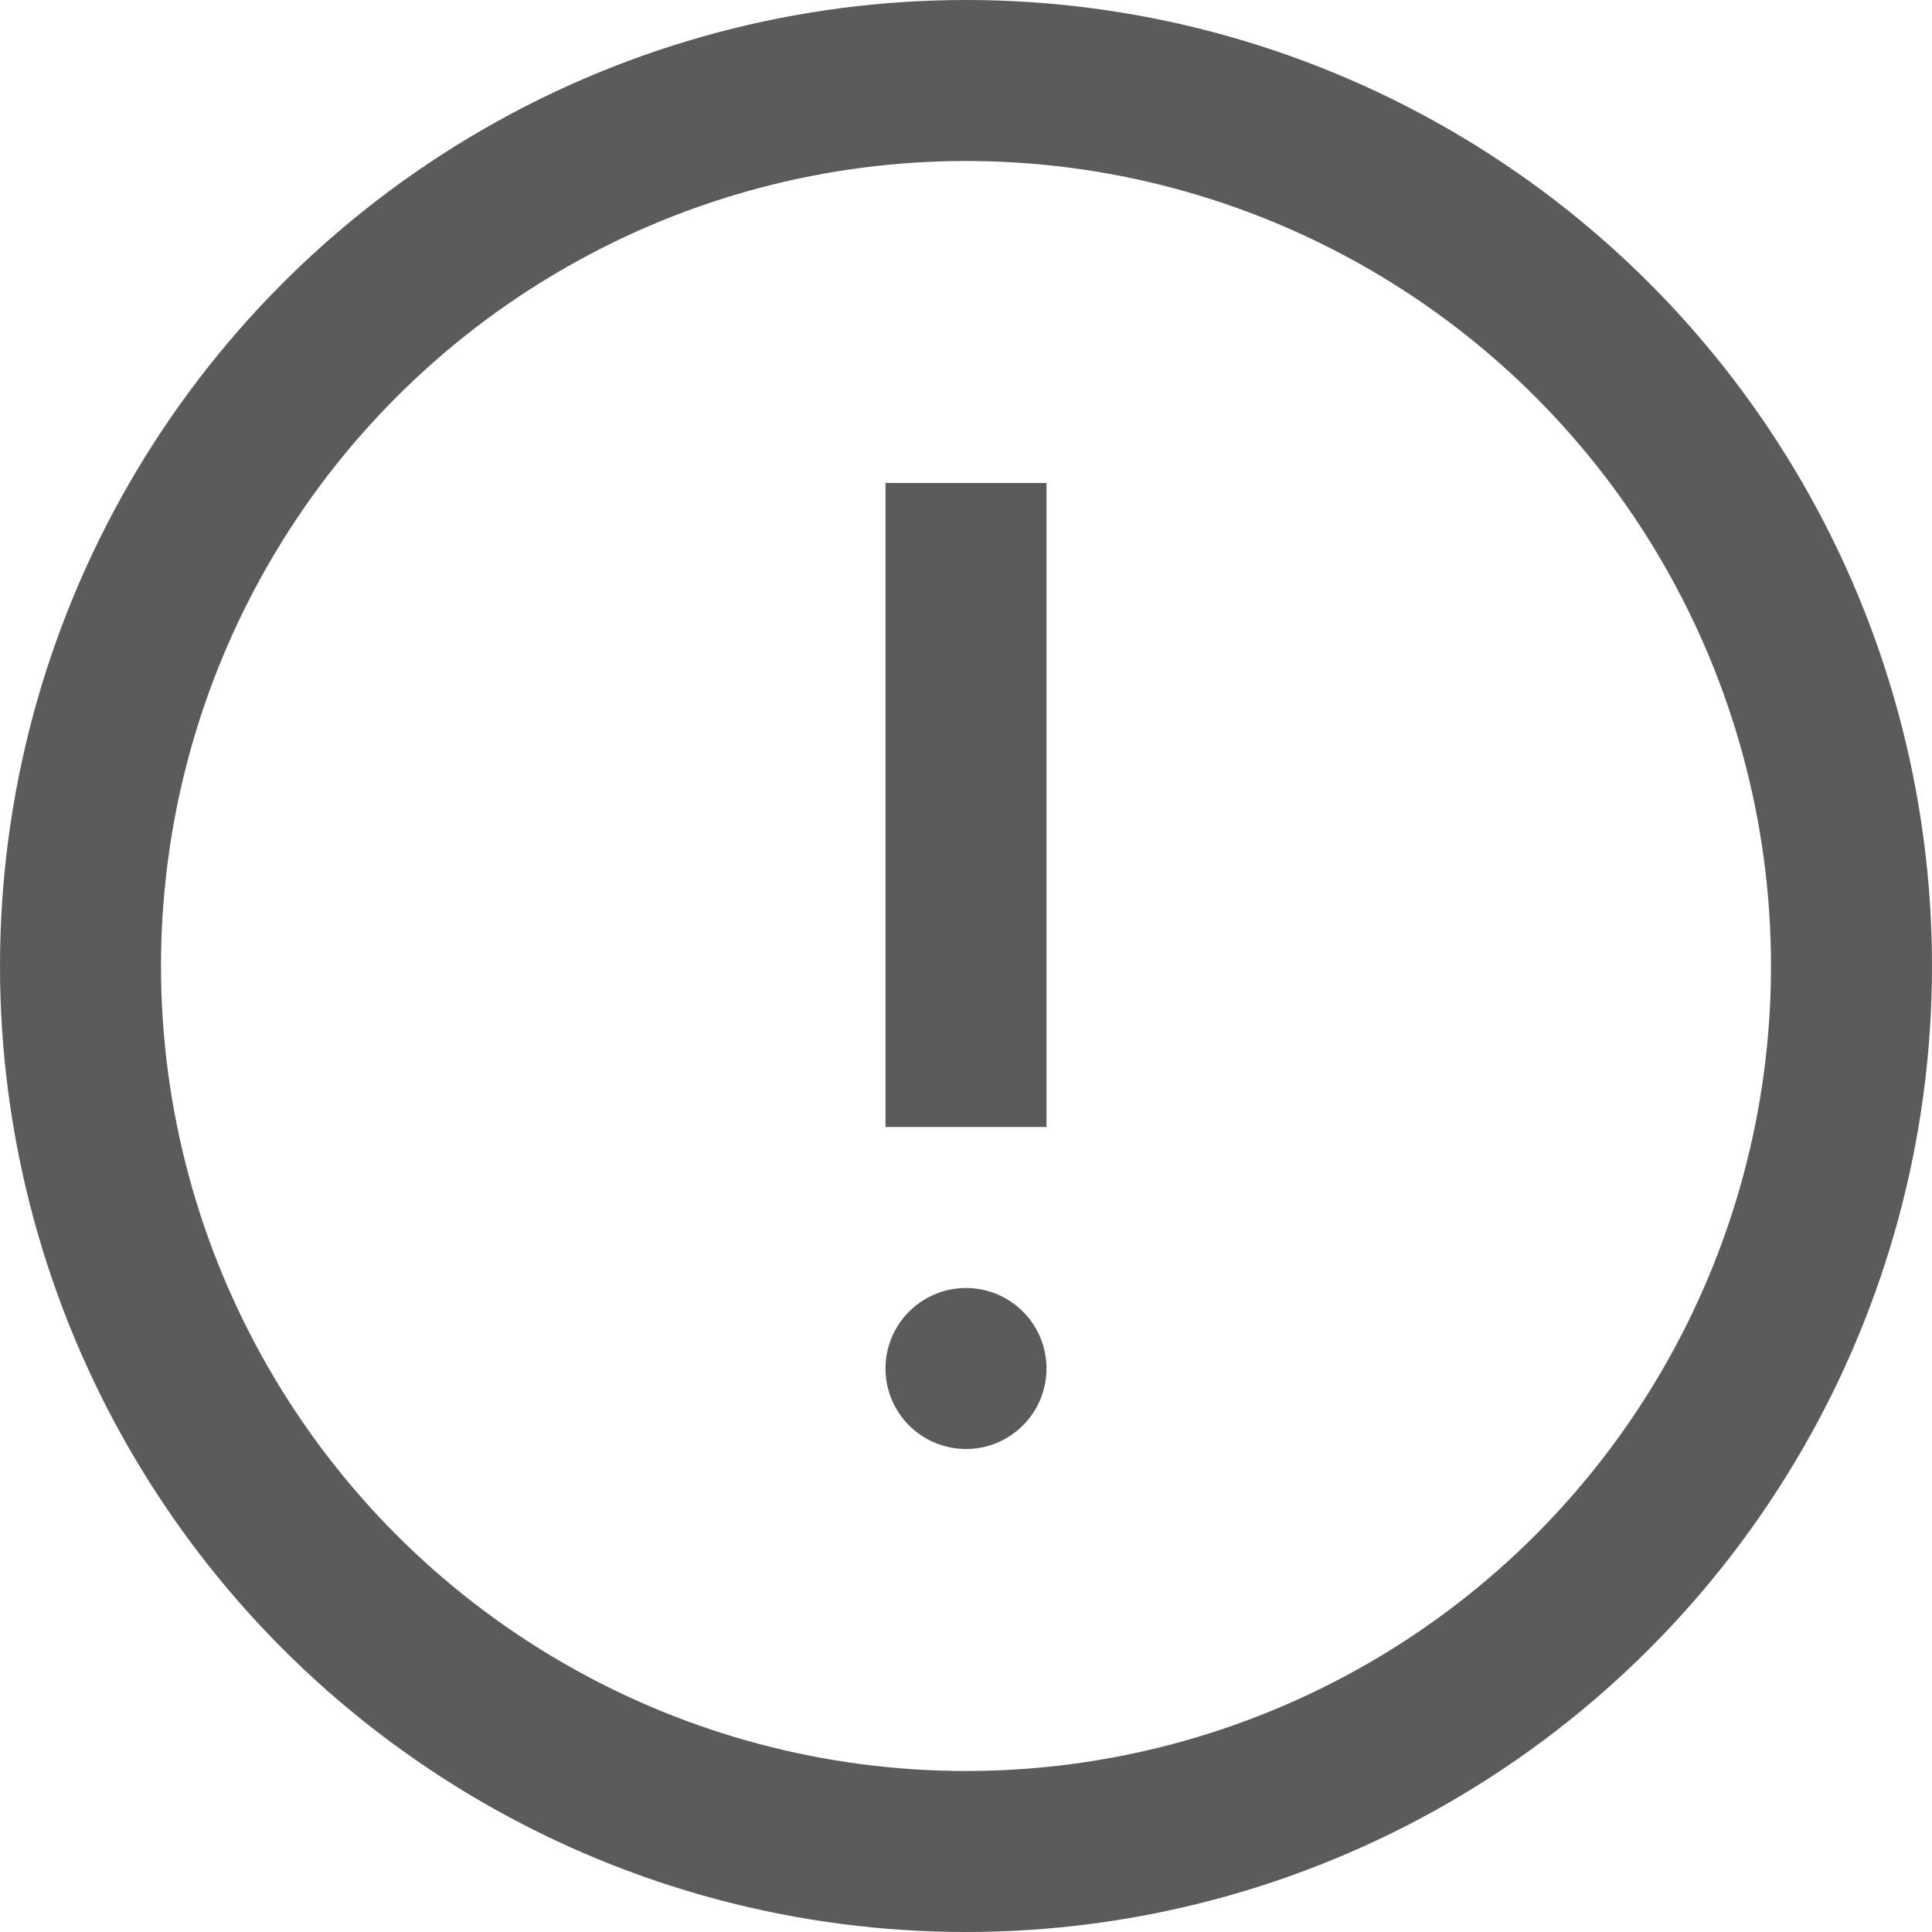 <svg xmlns="http://www.w3.org/2000/svg" viewBox="0 0 24 24" width="24" height="24"><title>tooltip</title><g class="nc-icon-wrapper" stroke-linecap="square" stroke-linejoin="miter" stroke-width="2" fill="#5b5b5b" stroke="#5b5b5b"><circle cx="12" cy="12" r="11" fill="none" stroke="#5b5b5b" stroke-miterlimit="10"/> <line data-color="color-2" x1="12" y1="7" x2="12" y2="13" fill="none" stroke-miterlimit="10"/> <circle data-color="color-2" data-stroke="none" cx="12" cy="17" r="1" stroke="none"/></g></svg>